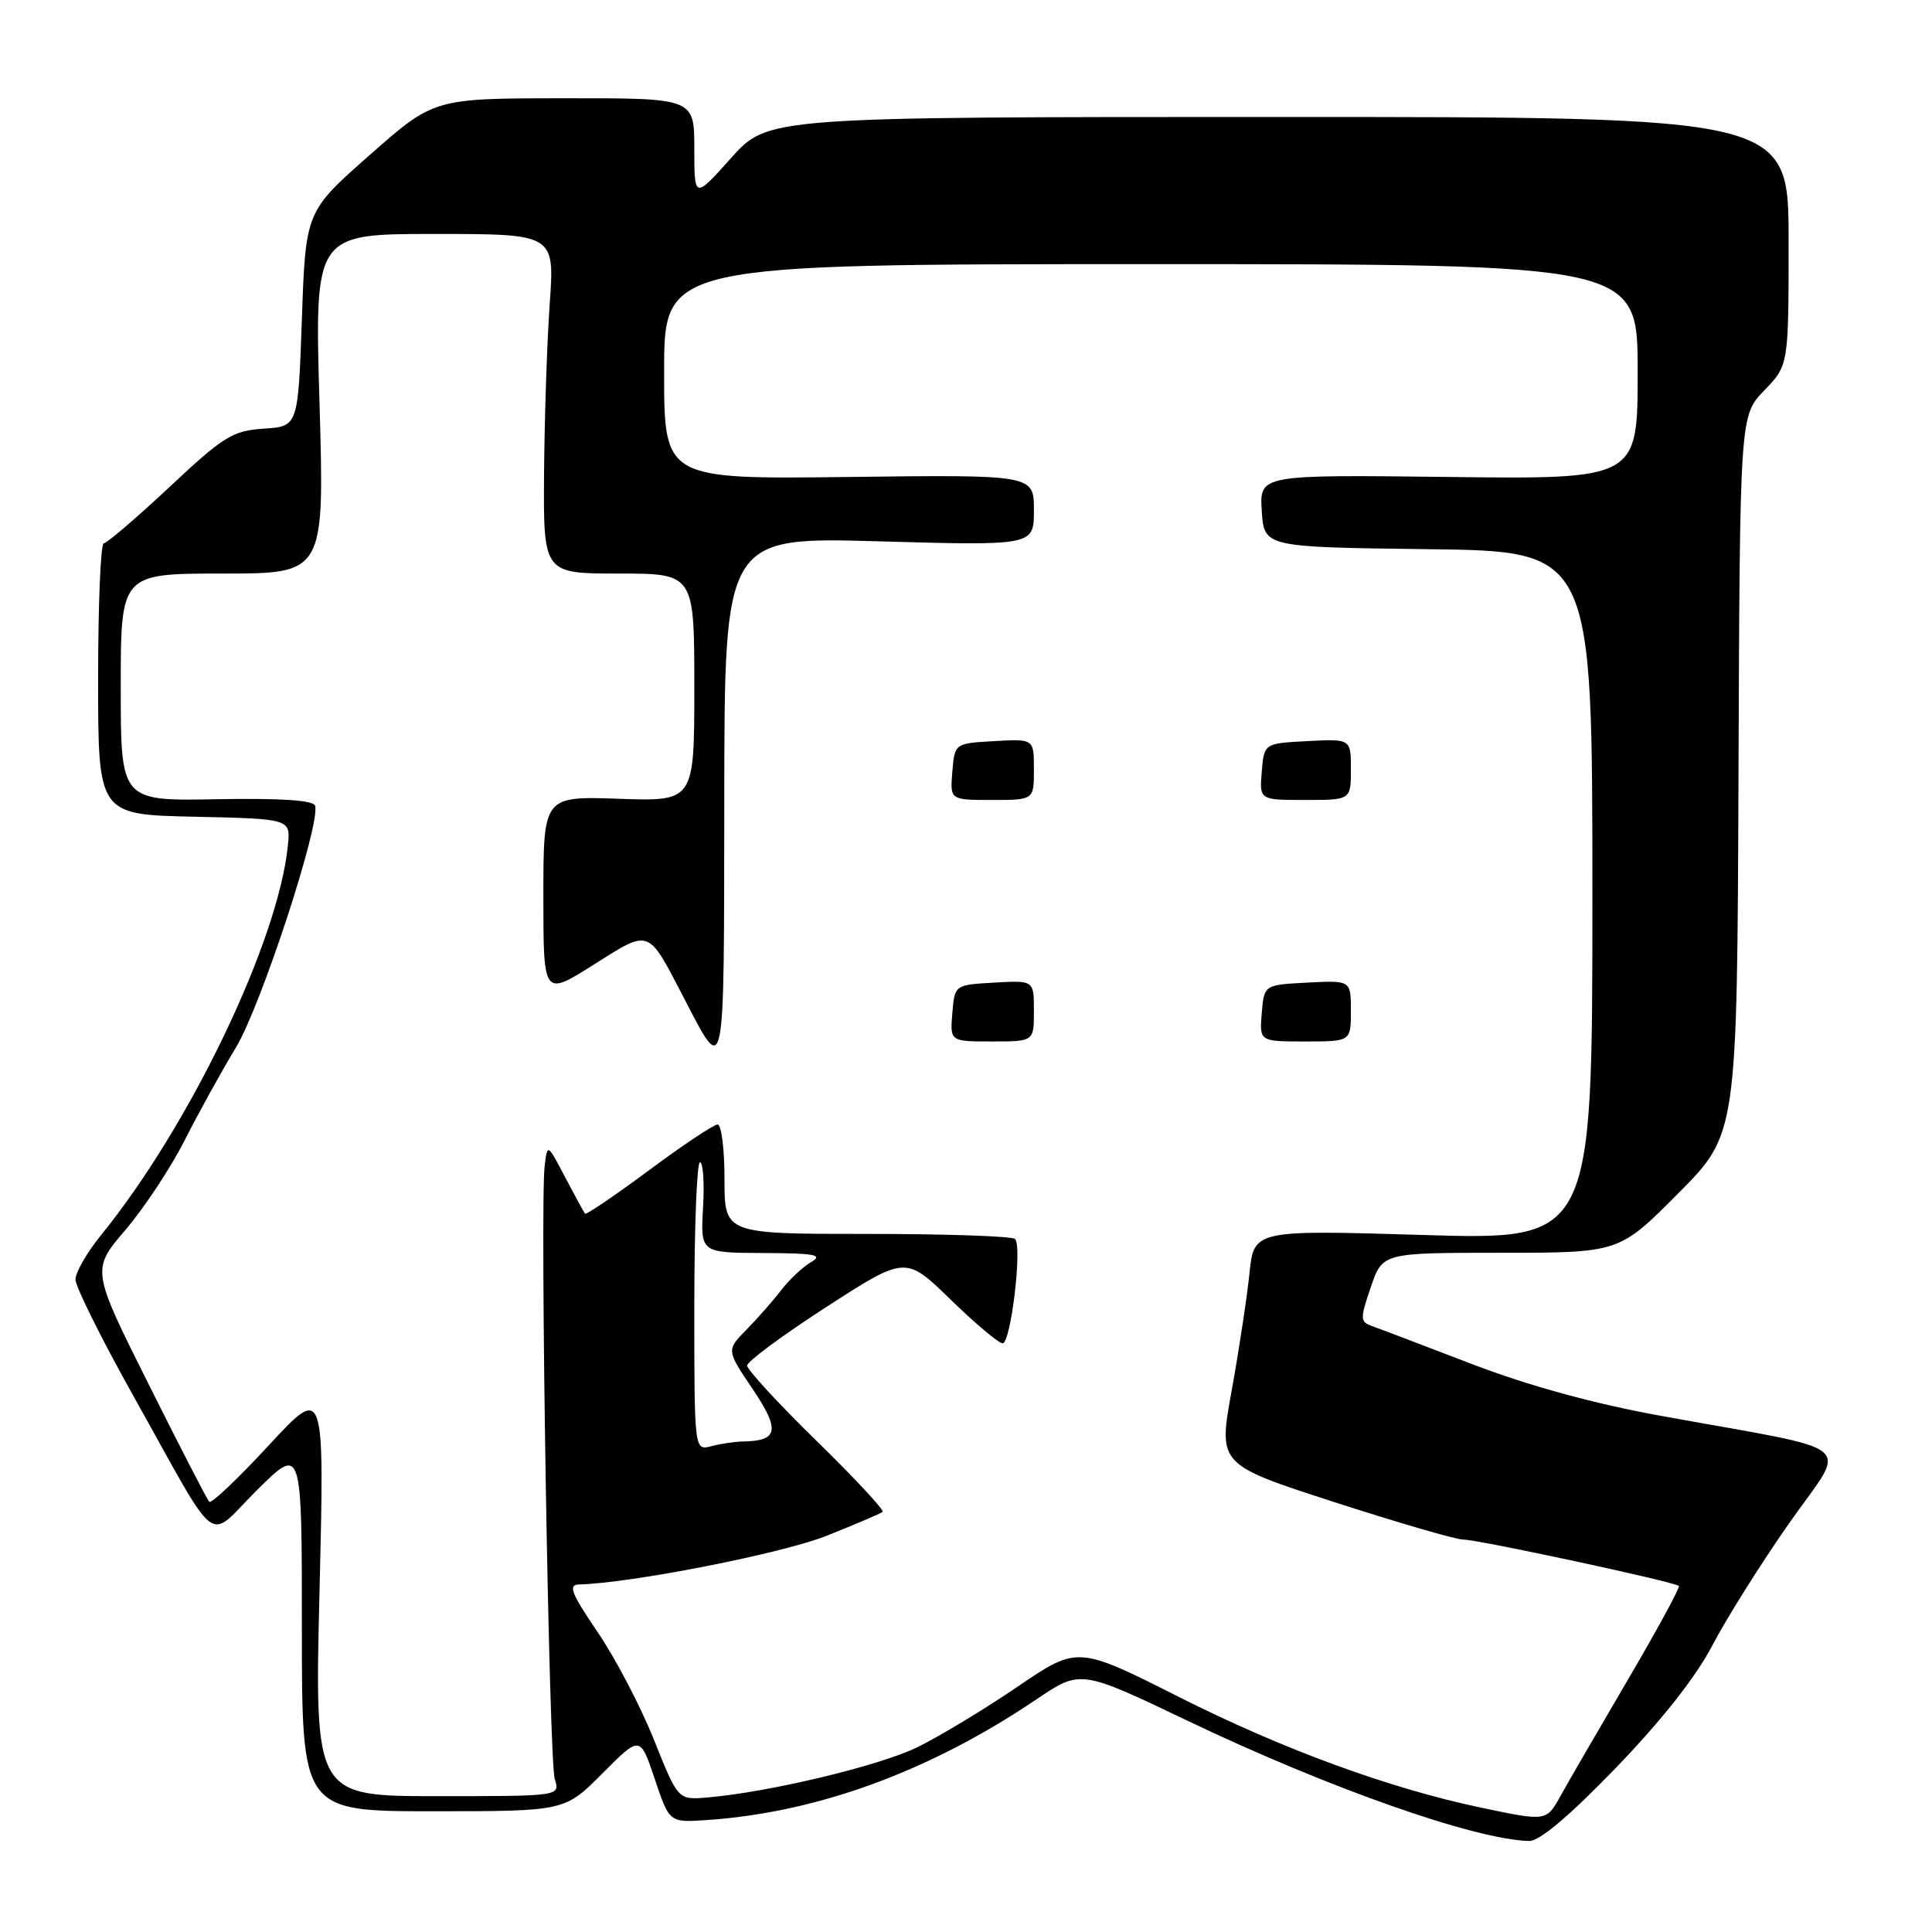 <?xml version="1.0" encoding="UTF-8" standalone="no"?>
<!DOCTYPE svg PUBLIC "-//W3C//DTD SVG 1.1//EN" "http://www.w3.org/Graphics/SVG/1.1/DTD/svg11.dtd" >
<svg xmlns="http://www.w3.org/2000/svg" xmlns:xlink="http://www.w3.org/1999/xlink" version="1.1" viewBox="0 0 256 256">
 <g >
 <path fill="currentColor"
d=" M 214.11 234.25 C 220.17 227.97 224.73 222.19 226.91 218.00 C 228.78 214.43 233.35 207.14 237.09 201.81 C 244.83 190.74 246.95 192.50 220.00 187.59 C 211.17 185.99 202.52 183.61 195.00 180.73 C 188.68 178.30 182.73 176.04 181.79 175.71 C 180.21 175.14 180.20 174.76 181.64 170.55 C 183.19 166.00 183.19 166.00 198.87 166.00 C 214.55 166.00 214.55 166.00 222.36 158.14 C 230.18 150.28 230.18 150.28 230.36 102.68 C 230.54 55.07 230.54 55.07 233.77 51.74 C 237.00 48.40 237.00 48.40 237.00 31.95 C 237.00 15.50 237.00 15.50 169.37 15.50 C 101.75 15.50 101.75 15.50 96.87 20.94 C 92.00 26.38 92.00 26.38 92.00 19.69 C 92.00 13.00 92.00 13.00 74.75 13.02 C 57.50 13.03 57.50 13.03 49.00 20.53 C 40.50 28.02 40.50 28.02 40.00 42.26 C 39.50 56.50 39.50 56.50 34.95 56.80 C 30.83 57.07 29.64 57.80 22.45 64.54 C 18.08 68.63 14.16 71.98 13.75 71.99 C 13.34 72.00 13.00 80.09 13.00 89.97 C 13.00 107.94 13.00 107.94 25.75 108.22 C 38.50 108.50 38.50 108.50 38.15 112.00 C 36.88 124.72 25.17 149.15 13.38 163.67 C 11.52 165.96 10.00 168.60 10.00 169.54 C 10.00 170.48 13.43 177.38 17.62 184.87 C 29.37 205.86 27.21 204.22 34.10 197.40 C 40.00 191.56 40.00 191.56 40.00 215.78 C 40.00 240.00 40.00 240.00 57.42 240.00 C 74.84 240.00 74.84 240.00 79.83 234.98 C 84.82 229.96 84.82 229.96 86.76 235.73 C 88.70 241.50 88.70 241.50 93.60 241.17 C 108.25 240.19 123.18 234.73 137.34 225.17 C 143.18 221.23 143.18 221.23 157.34 228.00 C 175.98 236.91 195.41 243.76 202.60 243.94 C 203.98 243.98 207.90 240.68 214.11 234.25 Z  M 196.00 239.47 C 183.97 236.92 169.87 231.74 156.28 224.89 C 142.78 218.08 142.78 218.08 134.83 223.50 C 130.45 226.48 124.48 230.08 121.57 231.51 C 116.50 233.99 101.81 237.50 93.67 238.18 C 89.84 238.50 89.84 238.50 86.64 230.50 C 84.88 226.10 81.53 219.69 79.18 216.25 C 75.70 211.13 75.25 209.99 76.71 209.95 C 83.63 209.78 103.63 205.85 109.50 203.51 C 113.35 201.98 116.70 200.55 116.95 200.33 C 117.20 200.11 113.27 195.88 108.20 190.93 C 103.14 185.98 99.00 181.49 99.00 180.95 C 99.00 180.40 103.73 176.91 109.50 173.18 C 120.00 166.40 120.00 166.40 125.96 172.20 C 129.24 175.39 132.34 178.00 132.85 178.00 C 133.94 178.00 135.48 165.15 134.50 164.17 C 134.13 163.80 125.32 163.50 114.92 163.50 C 96.00 163.50 96.00 163.50 96.00 156.25 C 96.00 152.26 95.59 149.00 95.09 149.00 C 94.58 149.00 90.49 151.73 85.99 155.07 C 81.49 158.41 77.68 160.99 77.52 160.82 C 77.37 160.64 76.19 158.47 74.89 156.00 C 72.53 151.50 72.53 151.50 72.17 154.50 C 71.53 159.70 72.74 233.39 73.51 235.75 C 74.23 238.00 74.23 238.00 57.96 238.00 C 41.68 238.00 41.68 238.00 42.34 210.77 C 43.00 183.53 43.00 183.53 35.61 191.52 C 31.55 195.91 28.00 199.28 27.73 199.00 C 27.45 198.72 23.83 191.69 19.67 183.37 C 12.11 168.25 12.11 168.25 16.63 162.96 C 19.11 160.05 22.64 154.71 24.47 151.09 C 26.31 147.46 29.36 141.94 31.25 138.82 C 34.57 133.34 42.52 109.07 41.75 106.76 C 41.51 106.03 37.20 105.75 28.69 105.90 C 16.00 106.14 16.00 106.14 16.00 91.07 C 16.00 76.00 16.00 76.00 29.50 76.00 C 42.99 76.00 42.99 76.00 42.34 53.50 C 41.68 31.00 41.68 31.00 57.59 31.00 C 73.50 31.00 73.50 31.00 72.84 40.25 C 72.48 45.34 72.15 55.46 72.09 62.75 C 72.00 76.00 72.00 76.00 82.00 76.00 C 92.00 76.00 92.00 76.00 92.00 91.09 C 92.00 106.19 92.00 106.19 82.00 105.84 C 72.00 105.50 72.00 105.50 72.00 118.77 C 72.00 132.03 72.00 132.03 78.64 127.84 C 86.17 123.08 85.79 122.95 90.50 132.00 C 96.14 142.85 95.93 143.84 95.97 105.82 C 96.00 71.15 96.00 71.15 116.50 71.73 C 137.00 72.31 137.00 72.31 137.00 67.60 C 137.00 62.90 137.00 62.90 112.50 63.20 C 88.00 63.50 88.00 63.50 88.00 49.25 C 88.00 35.00 88.00 35.00 152.50 35.00 C 217.00 35.00 217.00 35.00 217.00 49.25 C 217.00 63.50 217.00 63.50 191.94 63.20 C 166.89 62.90 166.89 62.90 167.19 67.70 C 167.50 72.50 167.50 72.50 189.25 72.77 C 211.00 73.04 211.00 73.04 211.00 118.68 C 211.00 164.32 211.00 164.32 188.57 163.64 C 166.15 162.97 166.15 162.97 165.56 168.74 C 165.23 171.91 164.17 178.90 163.20 184.28 C 161.42 194.06 161.42 194.06 176.78 199.03 C 185.23 201.76 192.92 204.00 193.87 204.00 C 195.86 204.00 221.96 209.61 222.46 210.15 C 222.64 210.34 219.57 215.98 215.64 222.68 C 211.71 229.38 207.73 236.24 206.80 237.93 C 204.89 241.37 204.96 241.36 196.00 239.47 Z  M 137.00 133.95 C 137.00 129.90 137.00 129.90 131.75 130.20 C 126.50 130.50 126.50 130.50 126.19 134.25 C 125.88 138.00 125.88 138.00 131.44 138.00 C 137.00 138.00 137.00 138.00 137.00 133.95 Z  M 179.00 133.95 C 179.00 129.90 179.00 129.90 173.25 130.20 C 167.50 130.50 167.50 130.50 167.19 134.25 C 166.88 138.00 166.88 138.00 172.94 138.00 C 179.00 138.00 179.00 138.00 179.00 133.95 Z  M 137.00 101.95 C 137.00 97.90 137.00 97.90 131.75 98.20 C 126.50 98.50 126.50 98.50 126.19 102.25 C 125.88 106.00 125.88 106.00 131.44 106.00 C 137.00 106.00 137.00 106.00 137.00 101.95 Z  M 179.00 101.95 C 179.00 97.90 179.00 97.90 173.25 98.20 C 167.50 98.50 167.50 98.50 167.19 102.25 C 166.88 106.00 166.88 106.00 172.94 106.00 C 179.00 106.00 179.00 106.00 179.00 101.95 Z  M 92.00 173.12 C 92.00 162.60 92.34 154.00 92.75 154.00 C 93.16 154.00 93.35 156.70 93.16 160.00 C 92.82 166.00 92.82 166.00 101.16 166.03 C 107.97 166.06 109.13 166.27 107.50 167.22 C 106.40 167.85 104.61 169.53 103.52 170.94 C 102.44 172.35 100.36 174.72 98.90 176.20 C 96.25 178.90 96.25 178.90 99.74 184.07 C 103.39 189.49 103.13 190.93 98.50 191.00 C 97.40 191.01 95.49 191.30 94.25 191.63 C 92.00 192.23 92.00 192.23 92.00 173.12 Z "/>
</g>
</svg>